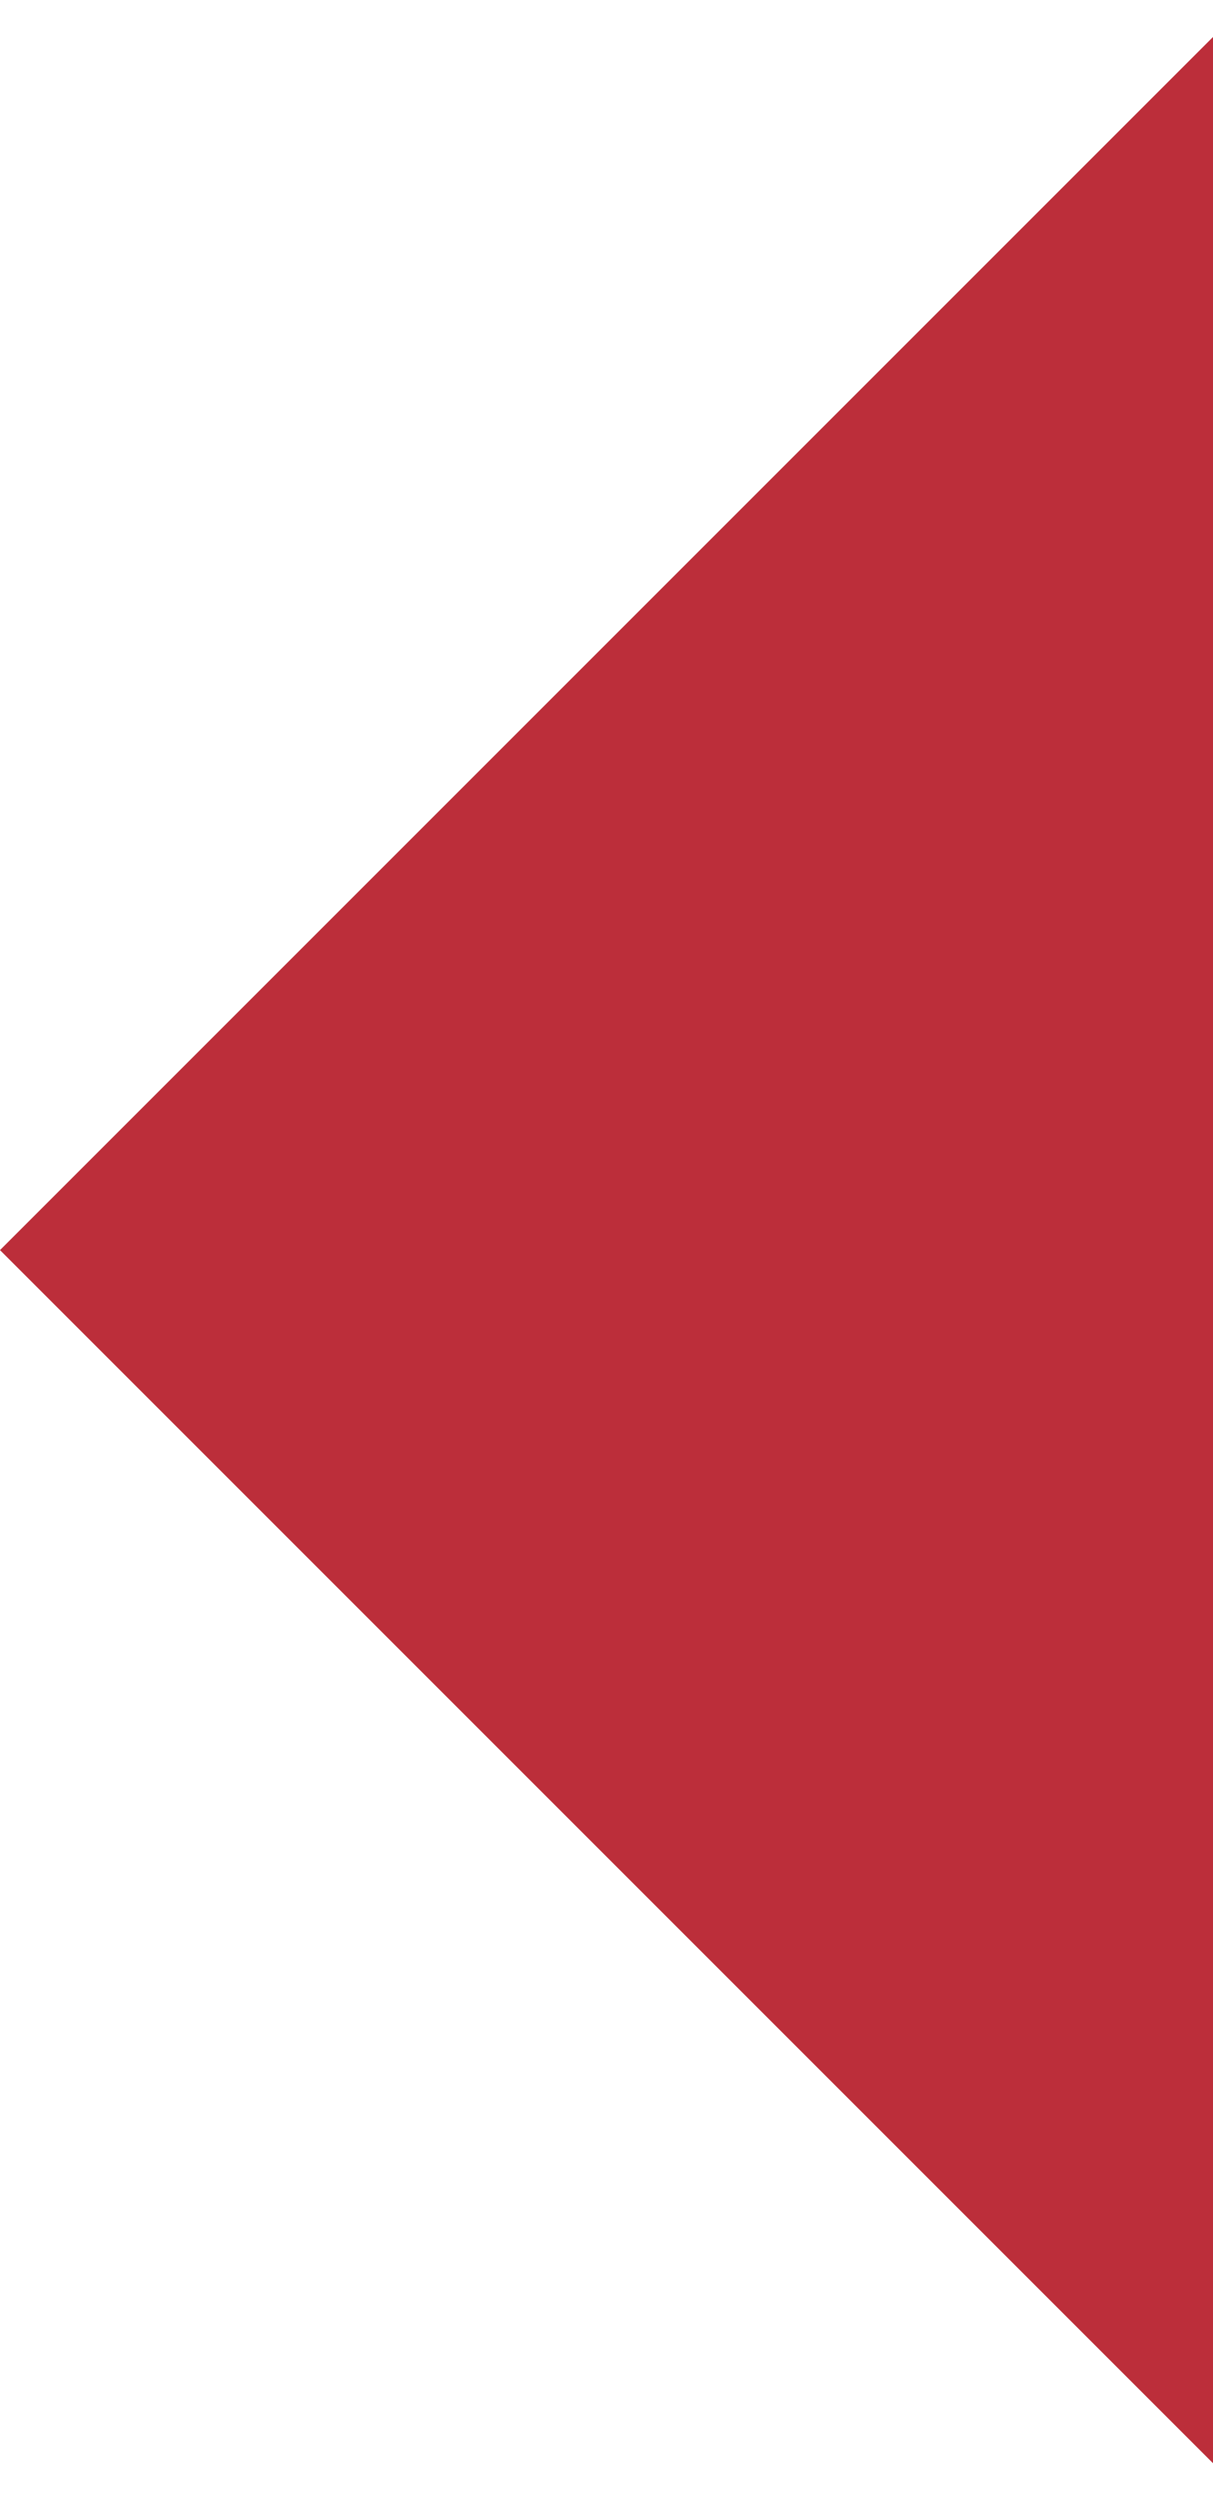 <svg xmlns="http://www.w3.org/2000/svg" width="574" height="1183" viewBox="0 0 574 1183">
  <defs>
    <style>
      .cls-1 {
        fill: #bc2e3a;
        fill-rule: evenodd;
      }
    </style>
  </defs>
  <path id="Rectangle_5_copy_3" data-name="Rectangle 5 copy 3" class="cls-1" d="M1617.5,1996L2209,2587.5,1617.5,3179,1026,2587.5Z" transform="translate(-1026 -1996)"/>
</svg>
